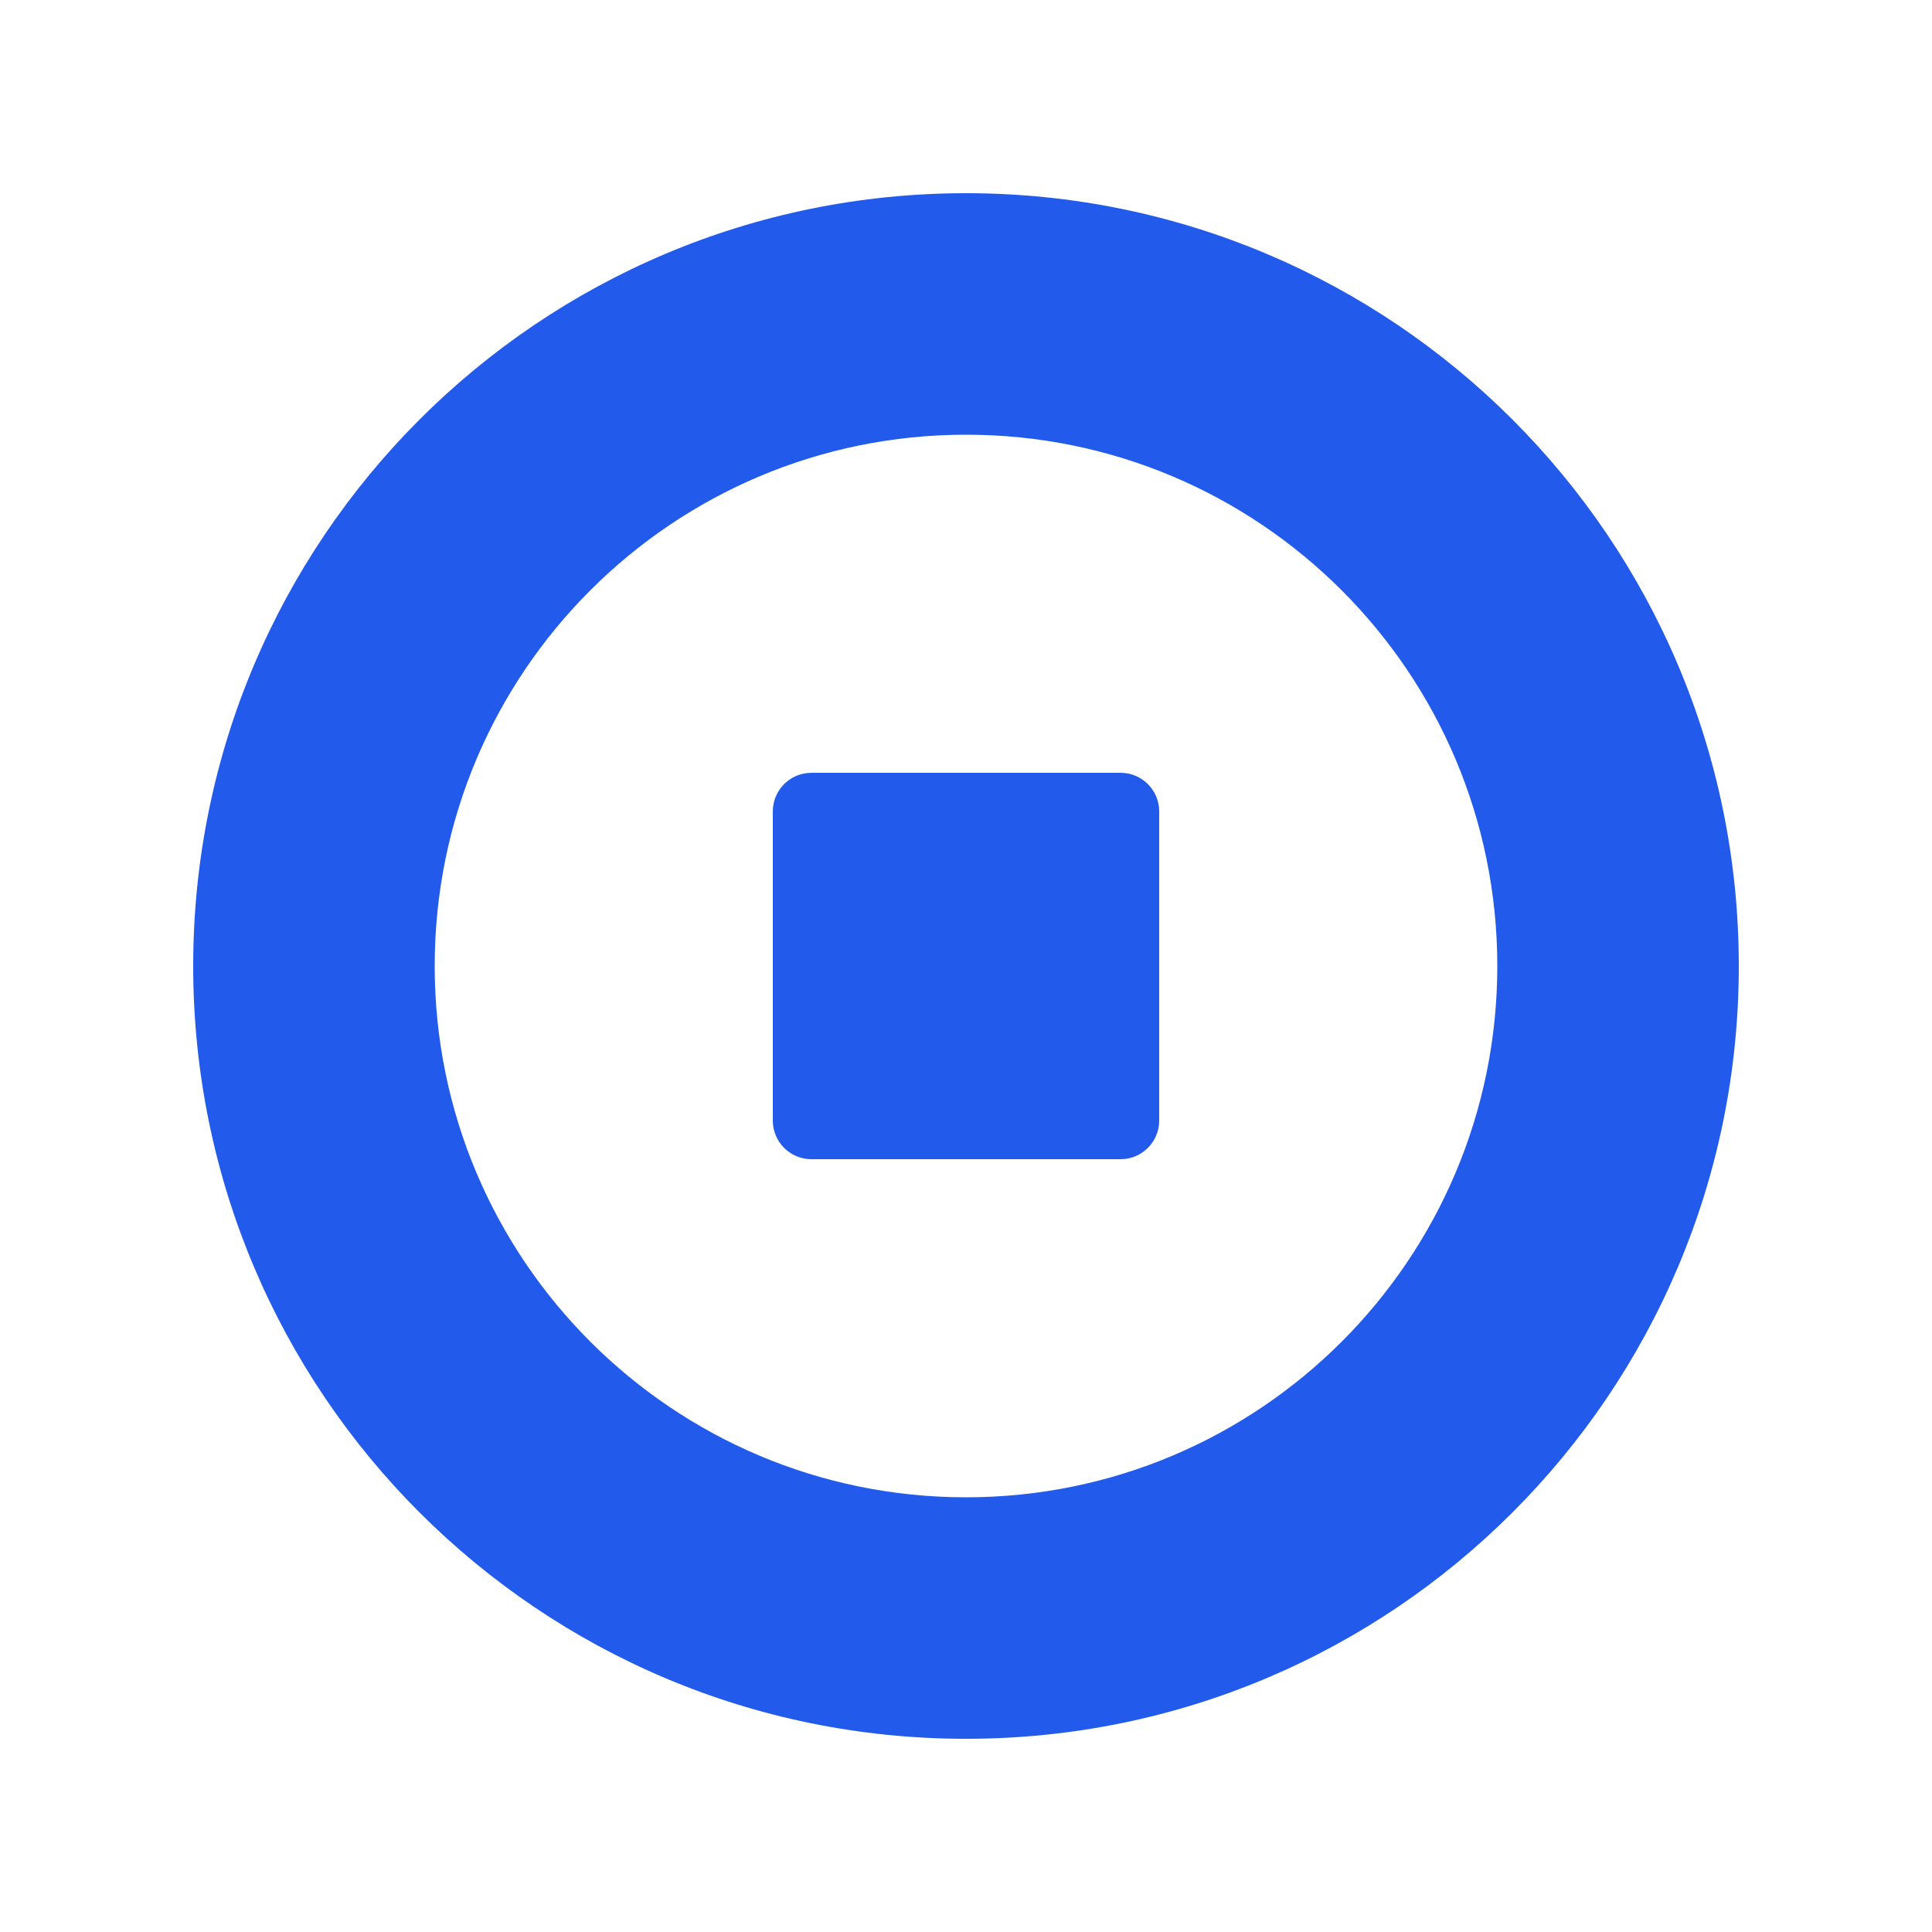 <svg width="40" height="40" viewBox="0 0 40 40" fill="none" xmlns="http://www.w3.org/2000/svg">
<path d="M20 4C28.837 4 36 11.163 36 20C36 28.837 28.837 36 20 36C11.163 36 4 28.837 4 20C4 11.163 11.163 4 20 4ZM20 9C13.925 9 9 13.925 9 20C9 26.075 13.925 31 20 31C26.075 31 31 26.075 31 20C31 13.925 26.075 9 20 9ZM23.2 16C23.642 16 24 16.358 24 16.8V23.2C24 23.642 23.642 24 23.2 24H16.8C16.358 24 16 23.642 16 23.2V16.8C16 16.358 16.358 16 16.8 16H23.2Z" fill="#225AEB"/>
</svg>
